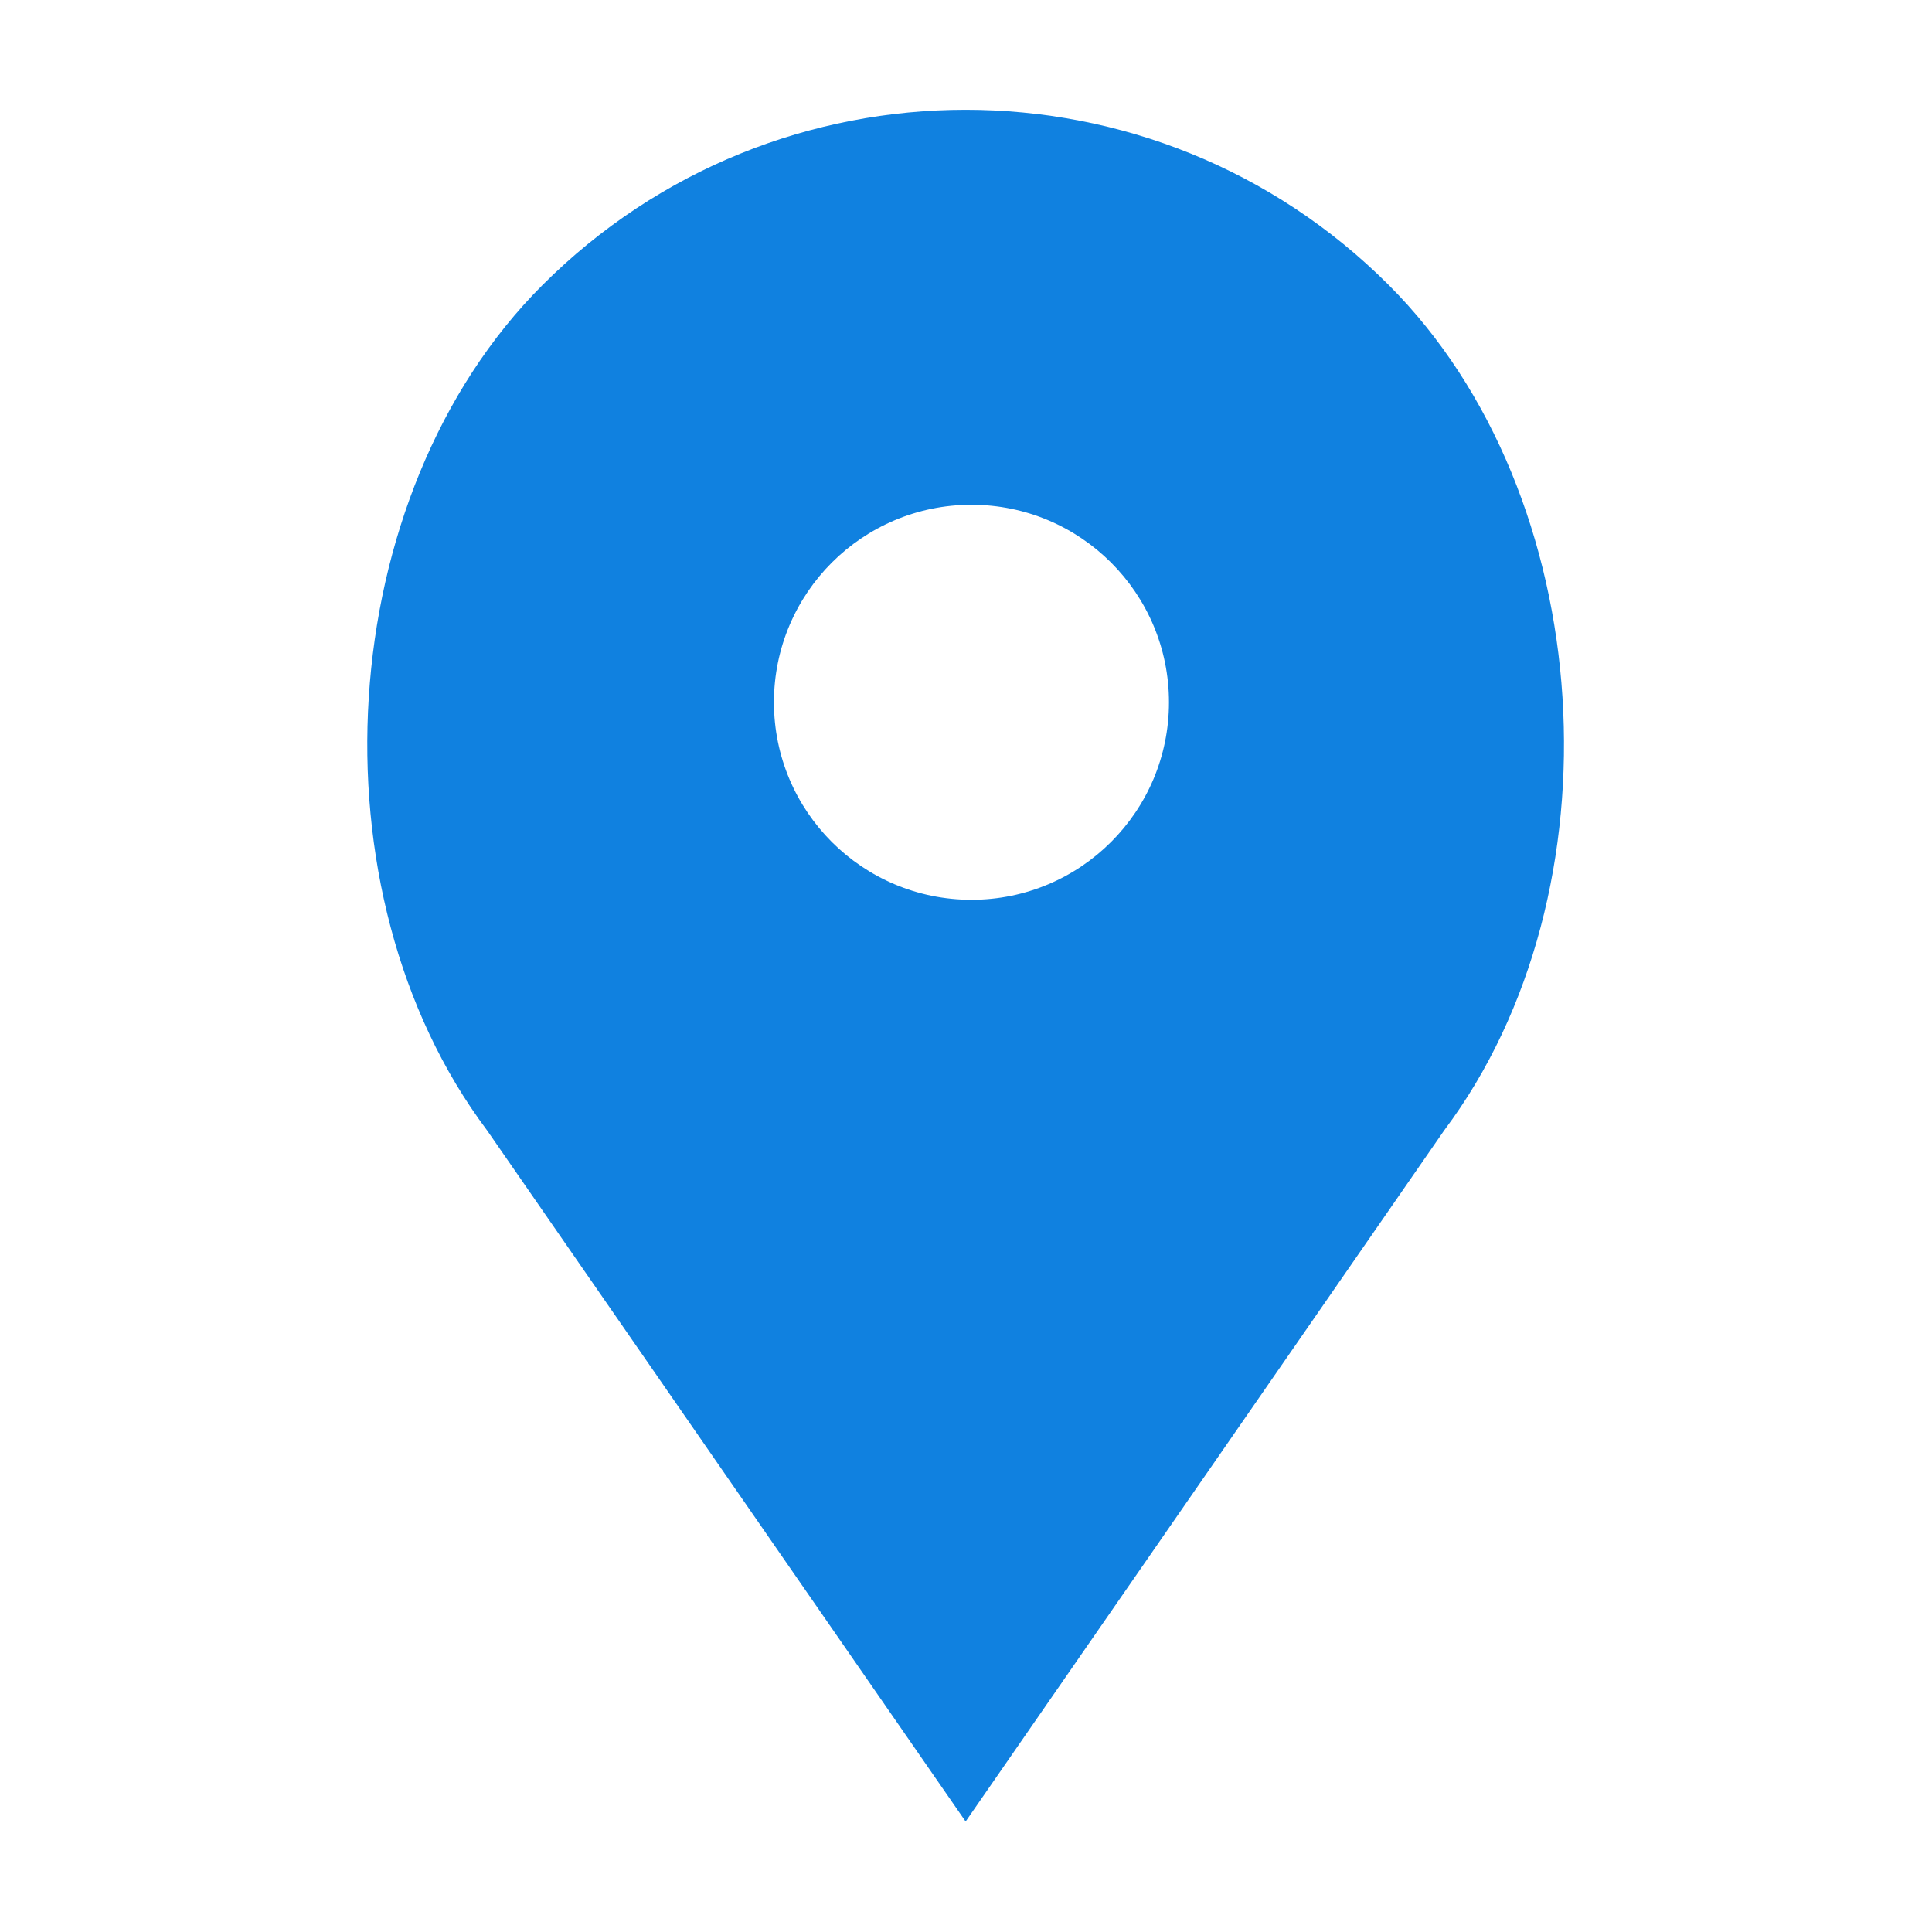 <?xml version="1.0"?>
<svg xmlns="http://www.w3.org/2000/svg" xmlns:xlink="http://www.w3.org/1999/xlink" version="1.1" id="Capa_1" x="0px" y="0px" viewBox="0 0 52 52" style="enable-background:new 0 0 52 52;" xml:space="preserve" width="512px" height="512px"><g transform="matrix(0.886 0 0 0.886 2.954 2.954)"><path d="M38.853,5.324L38.853,5.324c-7.098-7.098-18.607-7.098-25.706,0h0  C6.751,11.72,6.031,23.763,11.459,31L26,52l14.541-21C45.969,23.763,45.249,11.72,38.853,5.324z M26.177,24c-3.314,0-6-2.686-6-6  s2.686-6,6-6s6,2.686,6,6S29.491,24,26.177,24z" data-original="#1081E0" class="active-path" fill="#1081E0"/></g> </svg>
